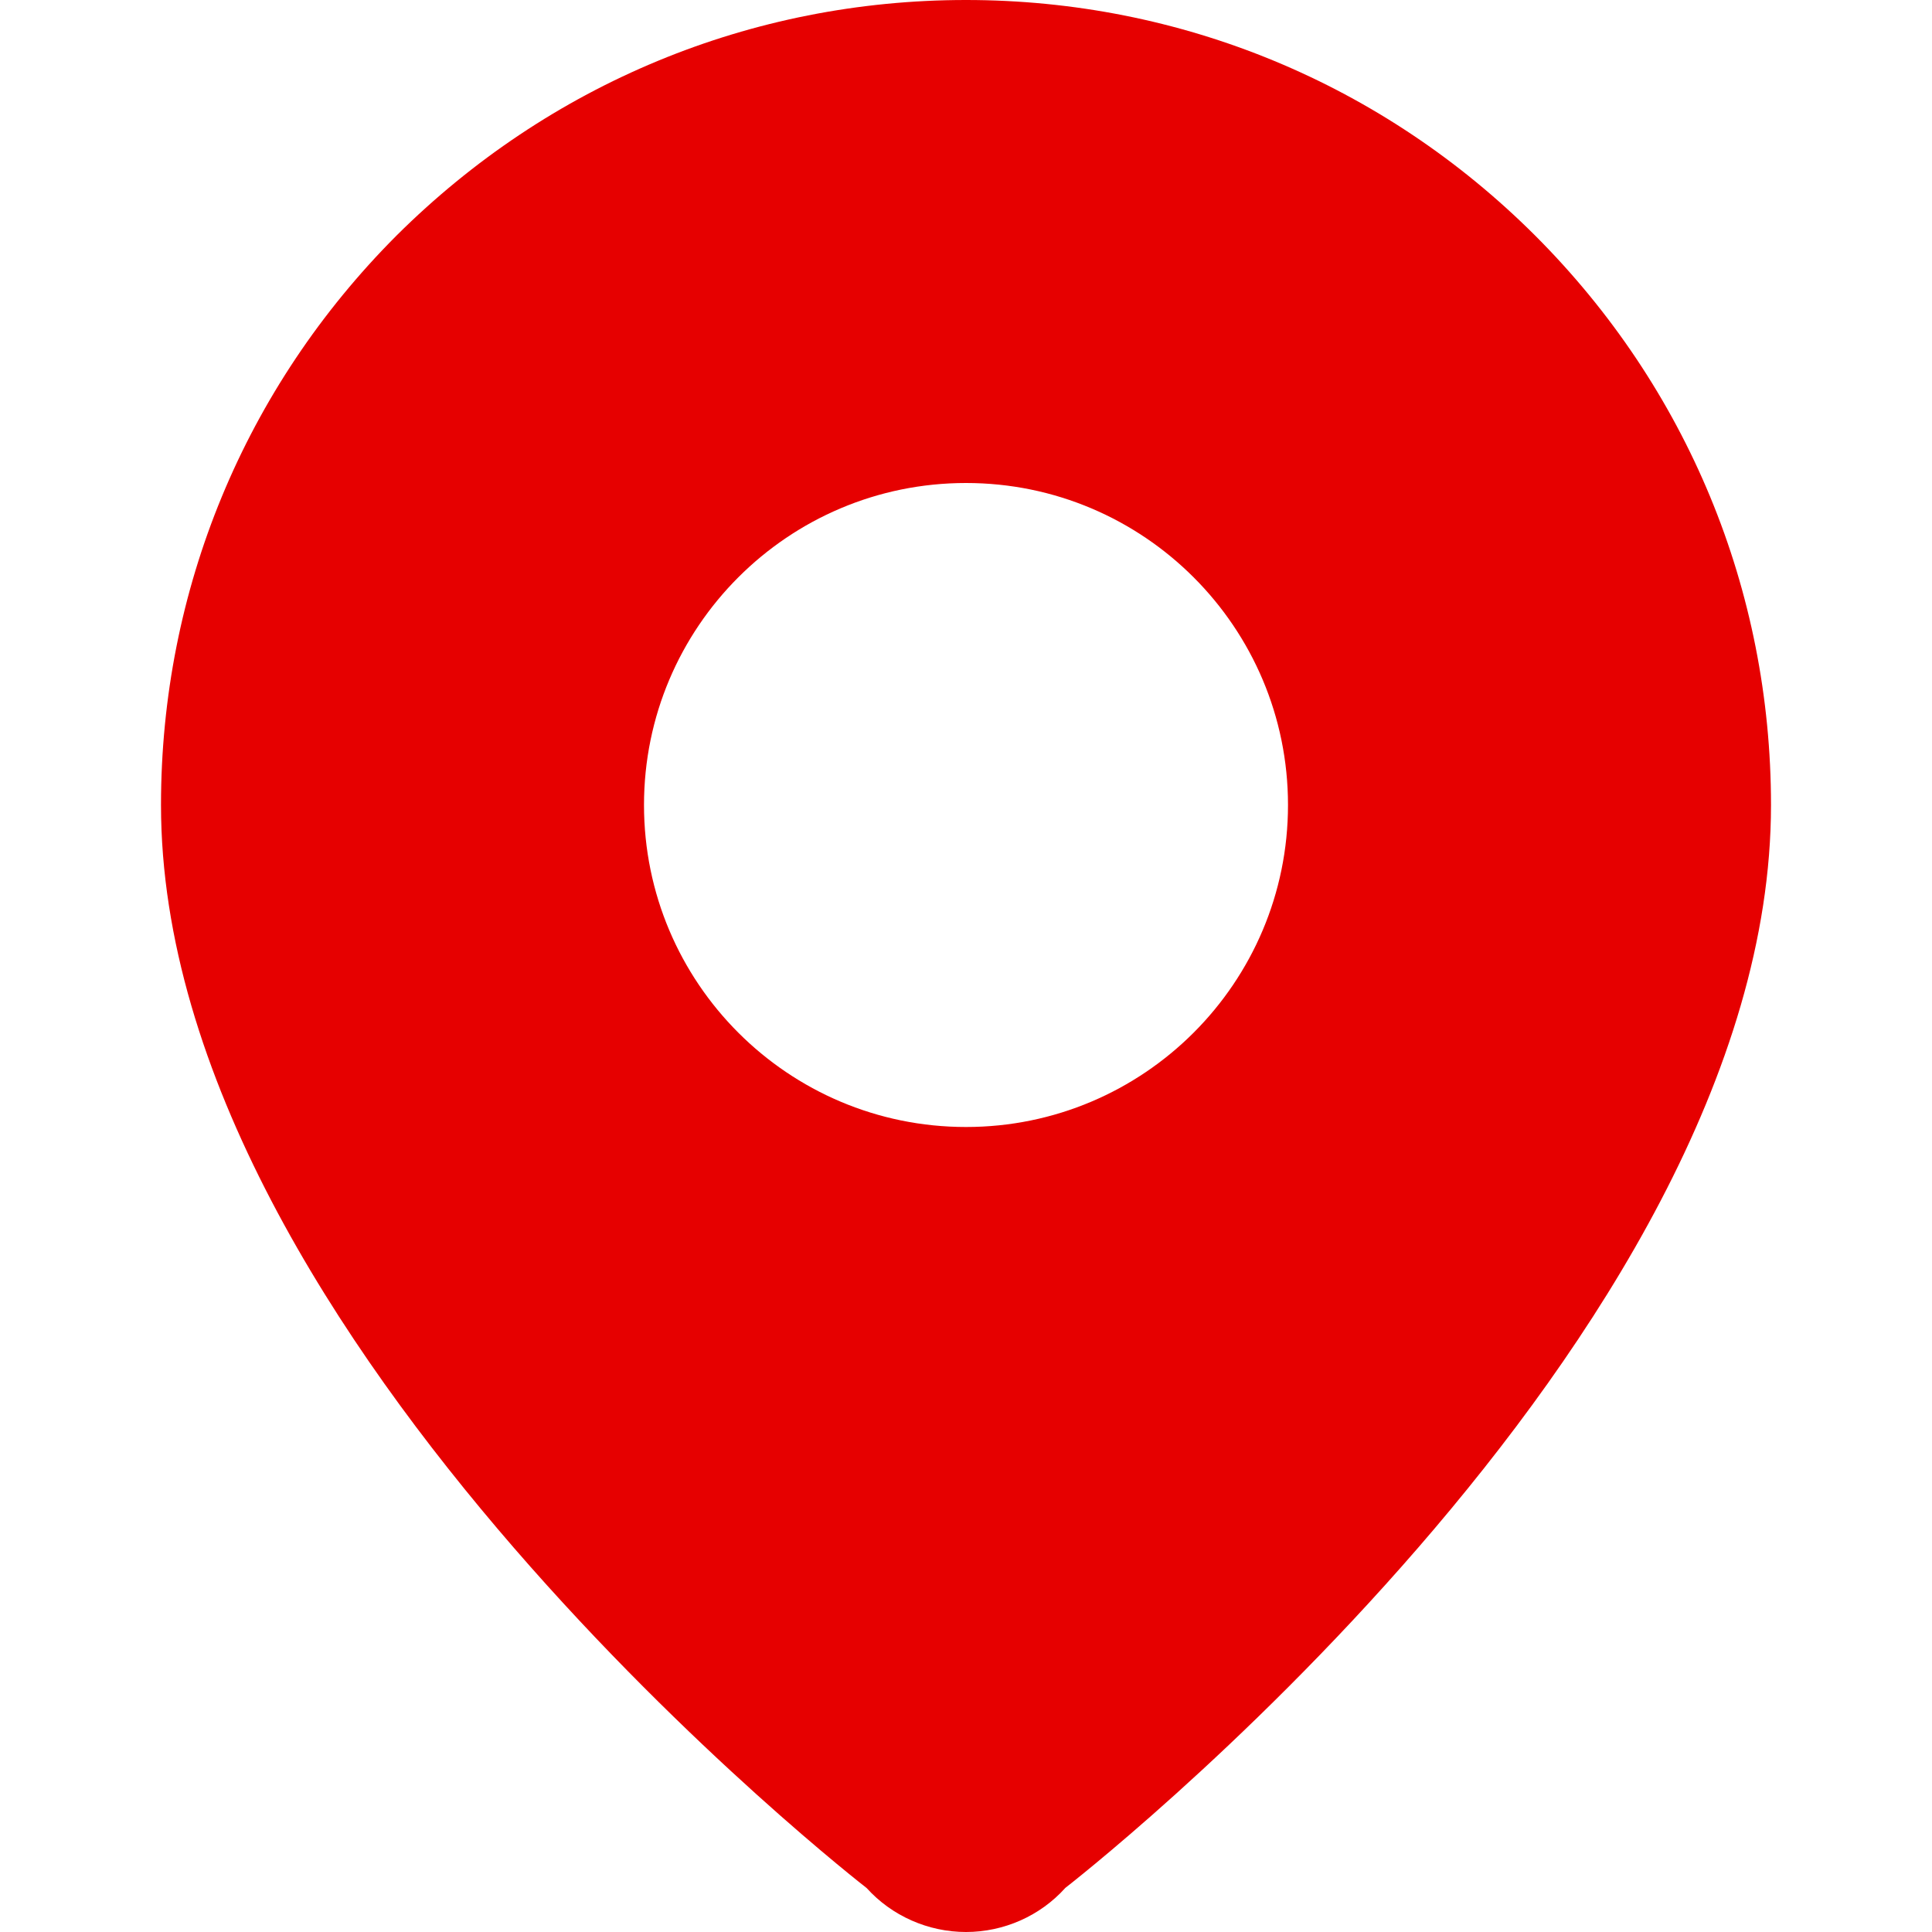 <?xml version="1.0" encoding="UTF-8" standalone="no"?>
<svg width="12px" height="12px" viewBox="0 0 12 12" version="1.1" xmlns="http://www.w3.org/2000/svg" xmlns:xlink="http://www.w3.org/1999/xlink">
    <!-- Generator: Sketch 48.2 (47327) - http://www.bohemiancoding.com/sketch -->
    <title>icons/accent/map-xs</title>
    <desc>Created with Sketch.</desc>
    <defs></defs>
    <g id="Symbols" stroke="none" stroke-width="1" fill="none" fill-rule="evenodd">
        <g id="icons/accent/map-xs" fill="#E60000">
            <path d="M6,7 C4.895,7 4,6.104 4,5 C4,3.896 4.895,3 6,3 C7.104,3 8,3.896 8,5 C8,6.104 7.104,7 6,7 M9.535,1.463 C8.59,0.52 7.334,0 6,0 C4.666,0 3.411,0.52 2.463,1.463 C1.52,2.408 1,3.664 1,5 C1,8.333 5.383,11.727 5.383,11.727 C5.539,11.9 5.765,12 6,12 C6.235,12 6.461,11.9 6.617,11.726 C6.617,11.726 11,8.333 11,5 C11,3.664 10.48,2.408 9.535,1.463" id="Fill-3"></path>
        </g>
    </g>
</svg>